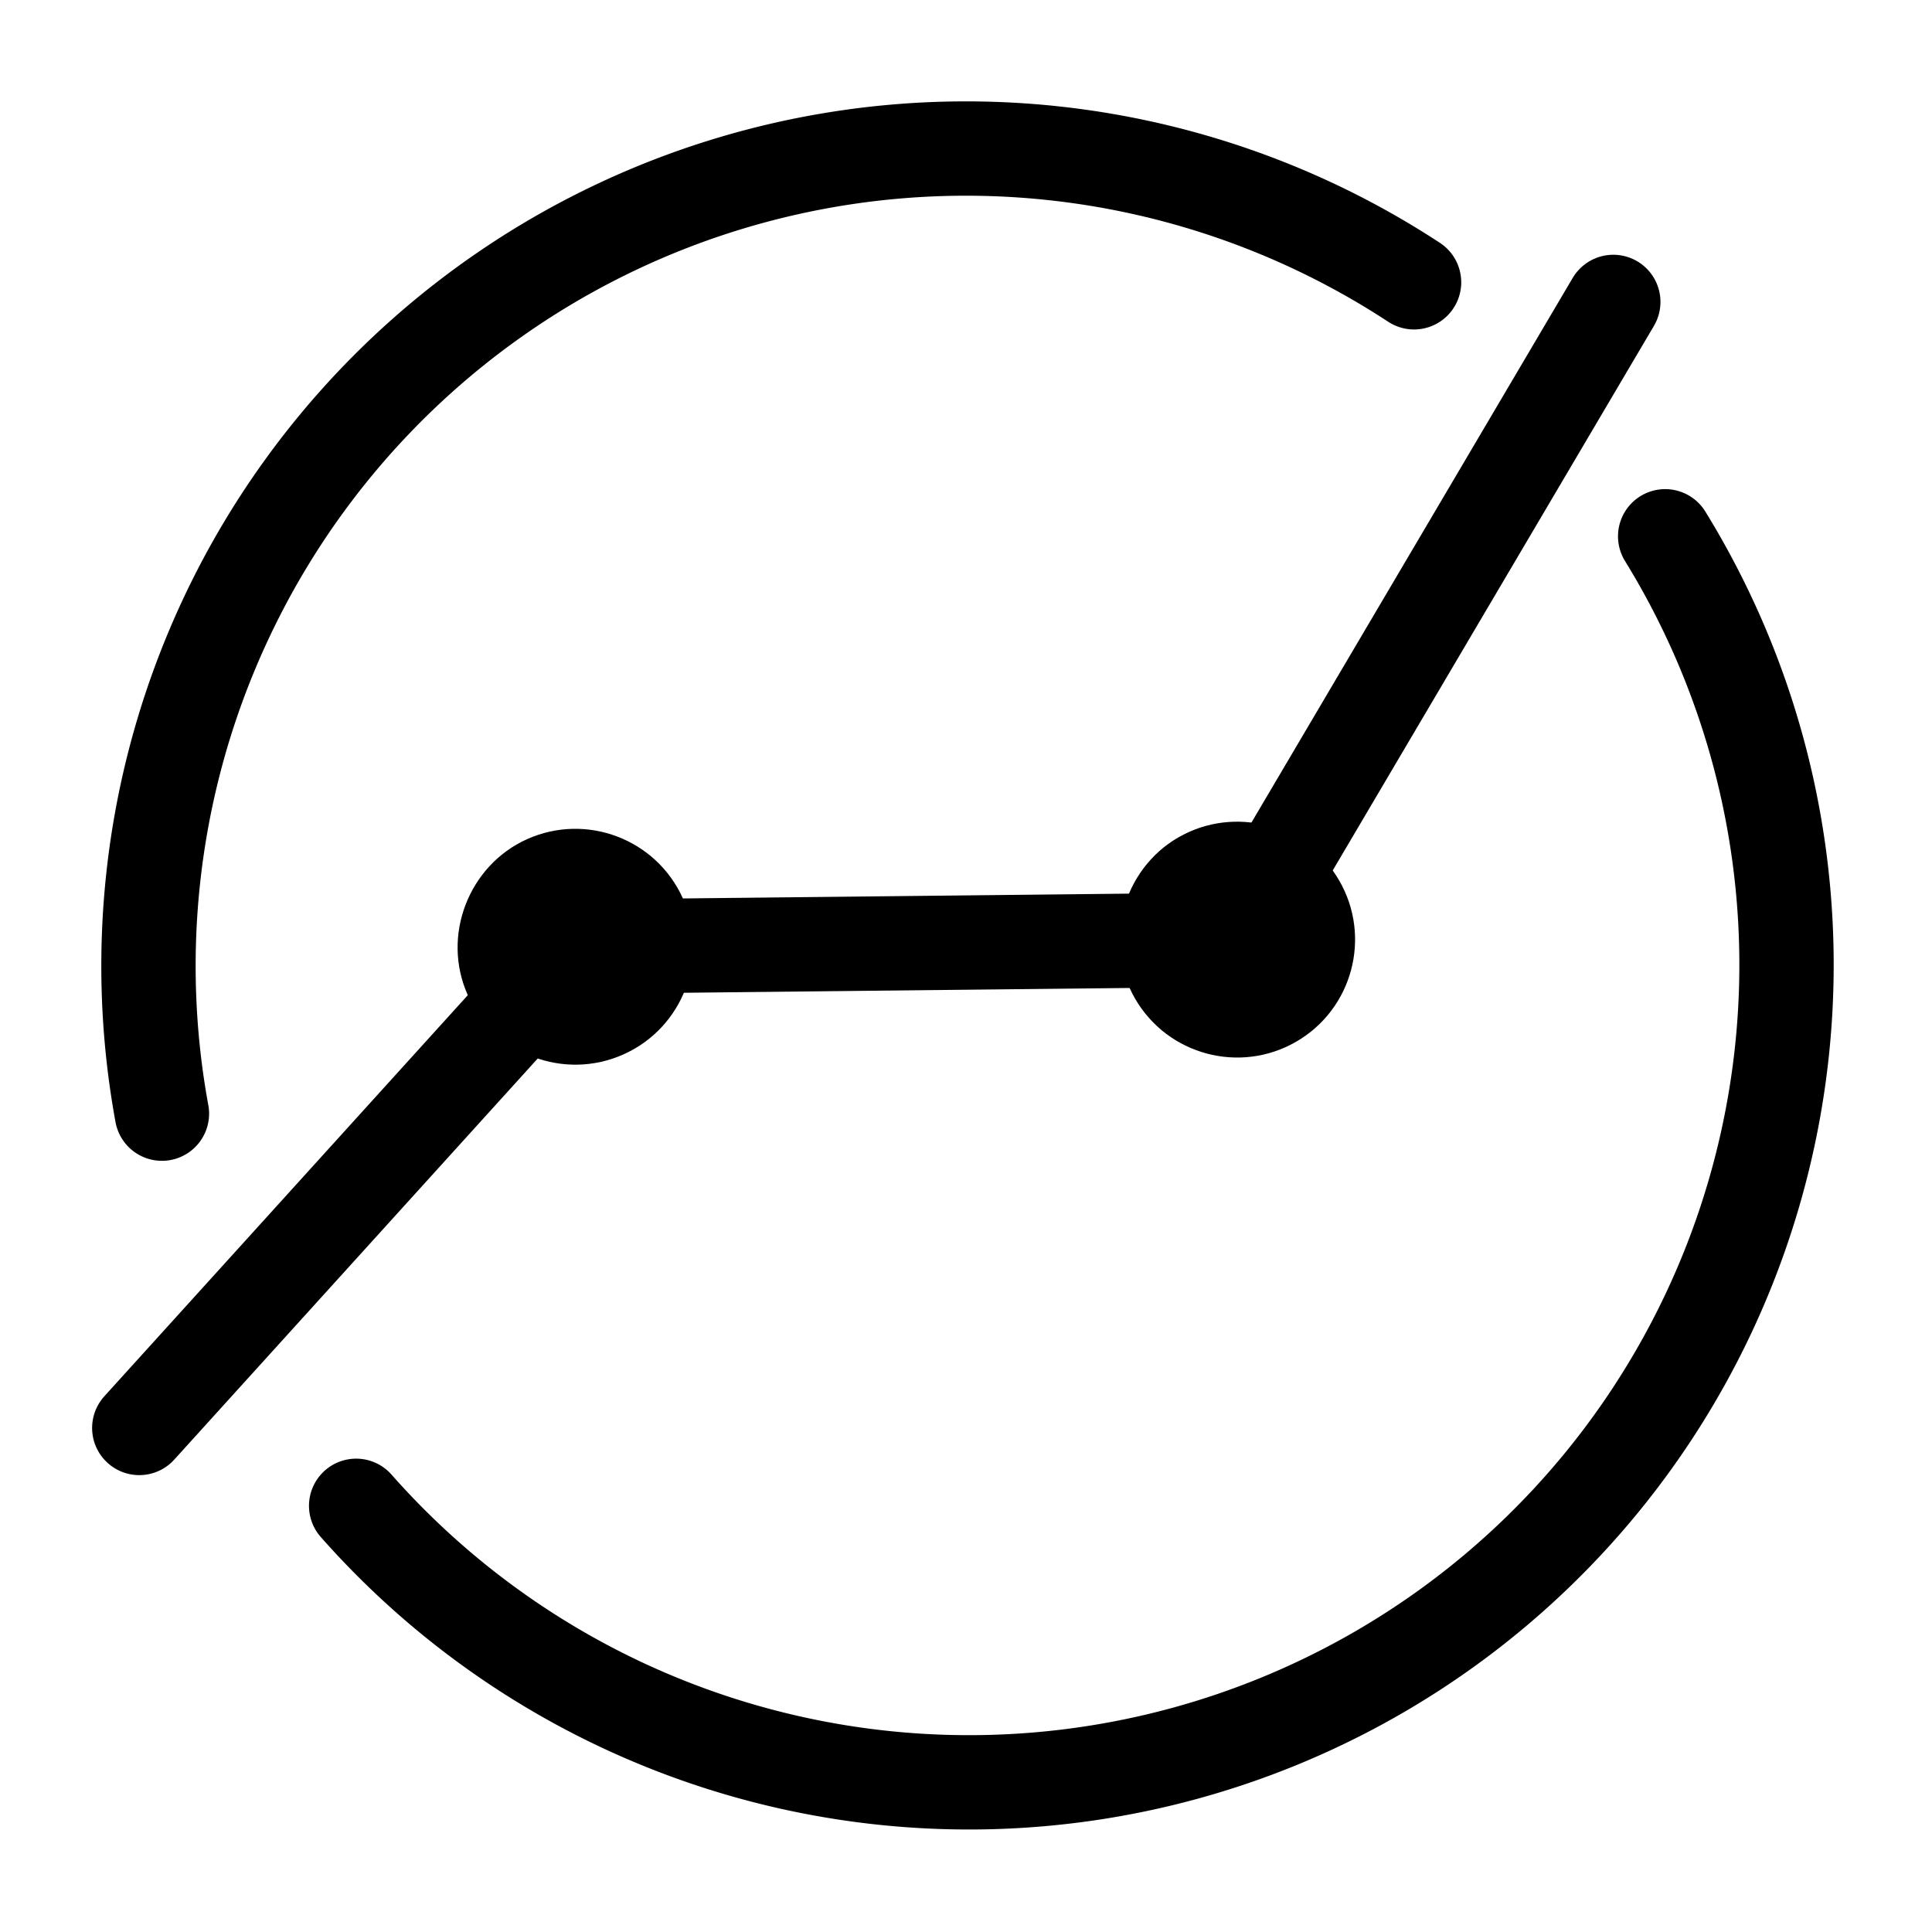 <?xml version="1.0" encoding="UTF-8" standalone="no"?>
<!-- Created with Inkscape (http://www.inkscape.org/) -->

<svg
   width="512"
   height="512"
   viewBox="0 0 512 512"
   version="1.1"
   id="svg1"
   inkscape:version="1.3.2 (091e20e, 2023-11-25, custom)"
   sodipodi:docname="logo.svg"
   xmlns:inkscape="http://www.inkscape.org/namespaces/inkscape"
   xmlns:sodipodi="http://sodipodi.sourceforge.net/DTD/sodipodi-0.dtd"
   xmlns="http://www.w3.org/2000/svg"
   xmlns:svg="http://www.w3.org/2000/svg">
  <sodipodi:namedview
     id="namedview1"
     pagecolor="#505050"
     bordercolor="#eeeeee"
     borderopacity="1"
     inkscape:showpageshadow="0"
     inkscape:pageopacity="0"
     inkscape:pagecheckerboard="0"
     inkscape:deskcolor="#505050"
     inkscape:document-units="px"
     inkscape:zoom="1.5878906"
     inkscape:cx="256"
     inkscape:cy="256"
     inkscape:window-width="1920"
     inkscape:window-height="1009"
     inkscape:window-x="1912"
     inkscape:window-y="-8"
     inkscape:window-maximized="1"
     inkscape:current-layer="layer1" />
  <defs
     id="defs1">
    <marker
       style="overflow:visible"
       id="Dot"
       refX="0"
       refY="0"
       orient="auto"
       inkscape:stockid="Dot"
       markerWidth="0.5"
       markerHeight="0.5"
       viewBox="0 0 1 1"
       inkscape:isstock="true"
       inkscape:collect="always"
       preserveAspectRatio="xMidYMid">
      <path
         transform="scale(0.5)"
         style="fill:context-stroke;fill-rule:evenodd;stroke:none"
         d="M 5,0 C 5,2.76 2.76,5 0,5 -2.76,5 -5,2.76 -5,0 c 0,-2.76 2.3,-5 5,-5 2.76,0 5,2.24 5,5 z"
         sodipodi:nodetypes="sssss"
         id="path17" />
    </marker>
    <inkscape:path-effect
       effect="fillet_chamfer"
       id="path-effect13"
       is_visible="true"
       lpeversion="1"
       nodesatellites_param="F,0,0,1,0,0,0,1 @ F,0,0,1,0,0,0,1"
       radius="0"
       unit="px"
       method="auto"
       mode="F"
       chamfer_steps="1"
       flexible="false"
       use_knot_distance="true"
       apply_no_radius="true"
       apply_with_radius="true"
       only_selected="false"
       hide_knots="false" />
    <filter
       id="mask-powermask-path-effect17_inverse"
       inkscape:label="filtermask-powermask-path-effect17"
       style="color-interpolation-filters:sRGB"
       height="100"
       width="100"
       x="-50"
       y="-50">
      <feColorMatrix
         id="mask-powermask-path-effect17_primitive1"
         values="1"
         type="saturate"
         result="fbSourceGraphic" />
      <feColorMatrix
         id="mask-powermask-path-effect17_primitive2"
         values="-1 0 0 0 1 0 -1 0 0 1 0 0 -1 0 1 0 0 0 1 0 "
         in="fbSourceGraphic" />
    </filter>
    <clipPath
       clipPathUnits="userSpaceOnUse"
       id="clipPath20">
      <path
         style="fill:#3cffaf;fill-opacity:1;stroke:#e20000;stroke-width:50;stroke-linecap:round;stroke-linejoin:round;stroke-dasharray:none;stroke-opacity:1"
         d="M 47.232,314.253 95.095,405.57"
         id="path20" />
    </clipPath>
  </defs>
  <g
     inkscape:label="Layer 1"
     inkscape:groupmode="layer"
     id="layer1">
    <path
       style="fill:none;stroke:#000000;stroke-width:25;stroke-linecap:round;stroke-linejoin:round;stroke-dasharray:none;stroke-opacity:1"
       id="path1"
       sodipodi:type="arc"
       sodipodi:cx="255.98907"
       sodipodi:cy="256.00568"
       sodipodi:rx="216.6396"
       sodipodi:ry="216.6396"
       sodipodi:start="2.9600074"
       sodipodi:end="5.2925278"
       sodipodi:arc-type="arc"
       d="M 42.911,295.128 A 216.64,216.64 0 0 1 136.158,75.525 216.64,216.64 0 0 1 374.738,74.811"
       sodipodi:open="true" />
    <path
       style="fill:none;stroke:#000000;stroke-width:25;stroke-linecap:round;stroke-linejoin:round;stroke-dasharray:none;stroke-opacity:1"
       id="path1-6"
       sodipodi:type="arc"
       sodipodi:cx="-256.80594"
       sodipodi:cy="-255.69688"
       sodipodi:rx="216.6396"
       sodipodi:ry="216.6396"
       sodipodi:start="2.5897601"
       sodipodi:end="5.5600389"
       sodipodi:arc-type="arc"
       d="m -441.289,-142.124 a 216.64,216.64 0 0 1 55.543,-287.663 216.64,216.64 0 0 1 291.36,30.729"
       sodipodi:open="true"
       transform="scale(-1)" />
    <path
       style="fill:none;fill-opacity:1;stroke:#000000;stroke-width:25;stroke-linecap:round;stroke-linejoin:round;stroke-dasharray:none;stroke-opacity:1;marker-mid:url(#Dot);paint-order:stroke fill markers"
       d="M 36.908,378.425 152.47,250.898 327.86,249.008 427.541,80.012"
       id="path2-2"
       sodipodi:nodetypes="cccc" />
  </g>
</svg>
